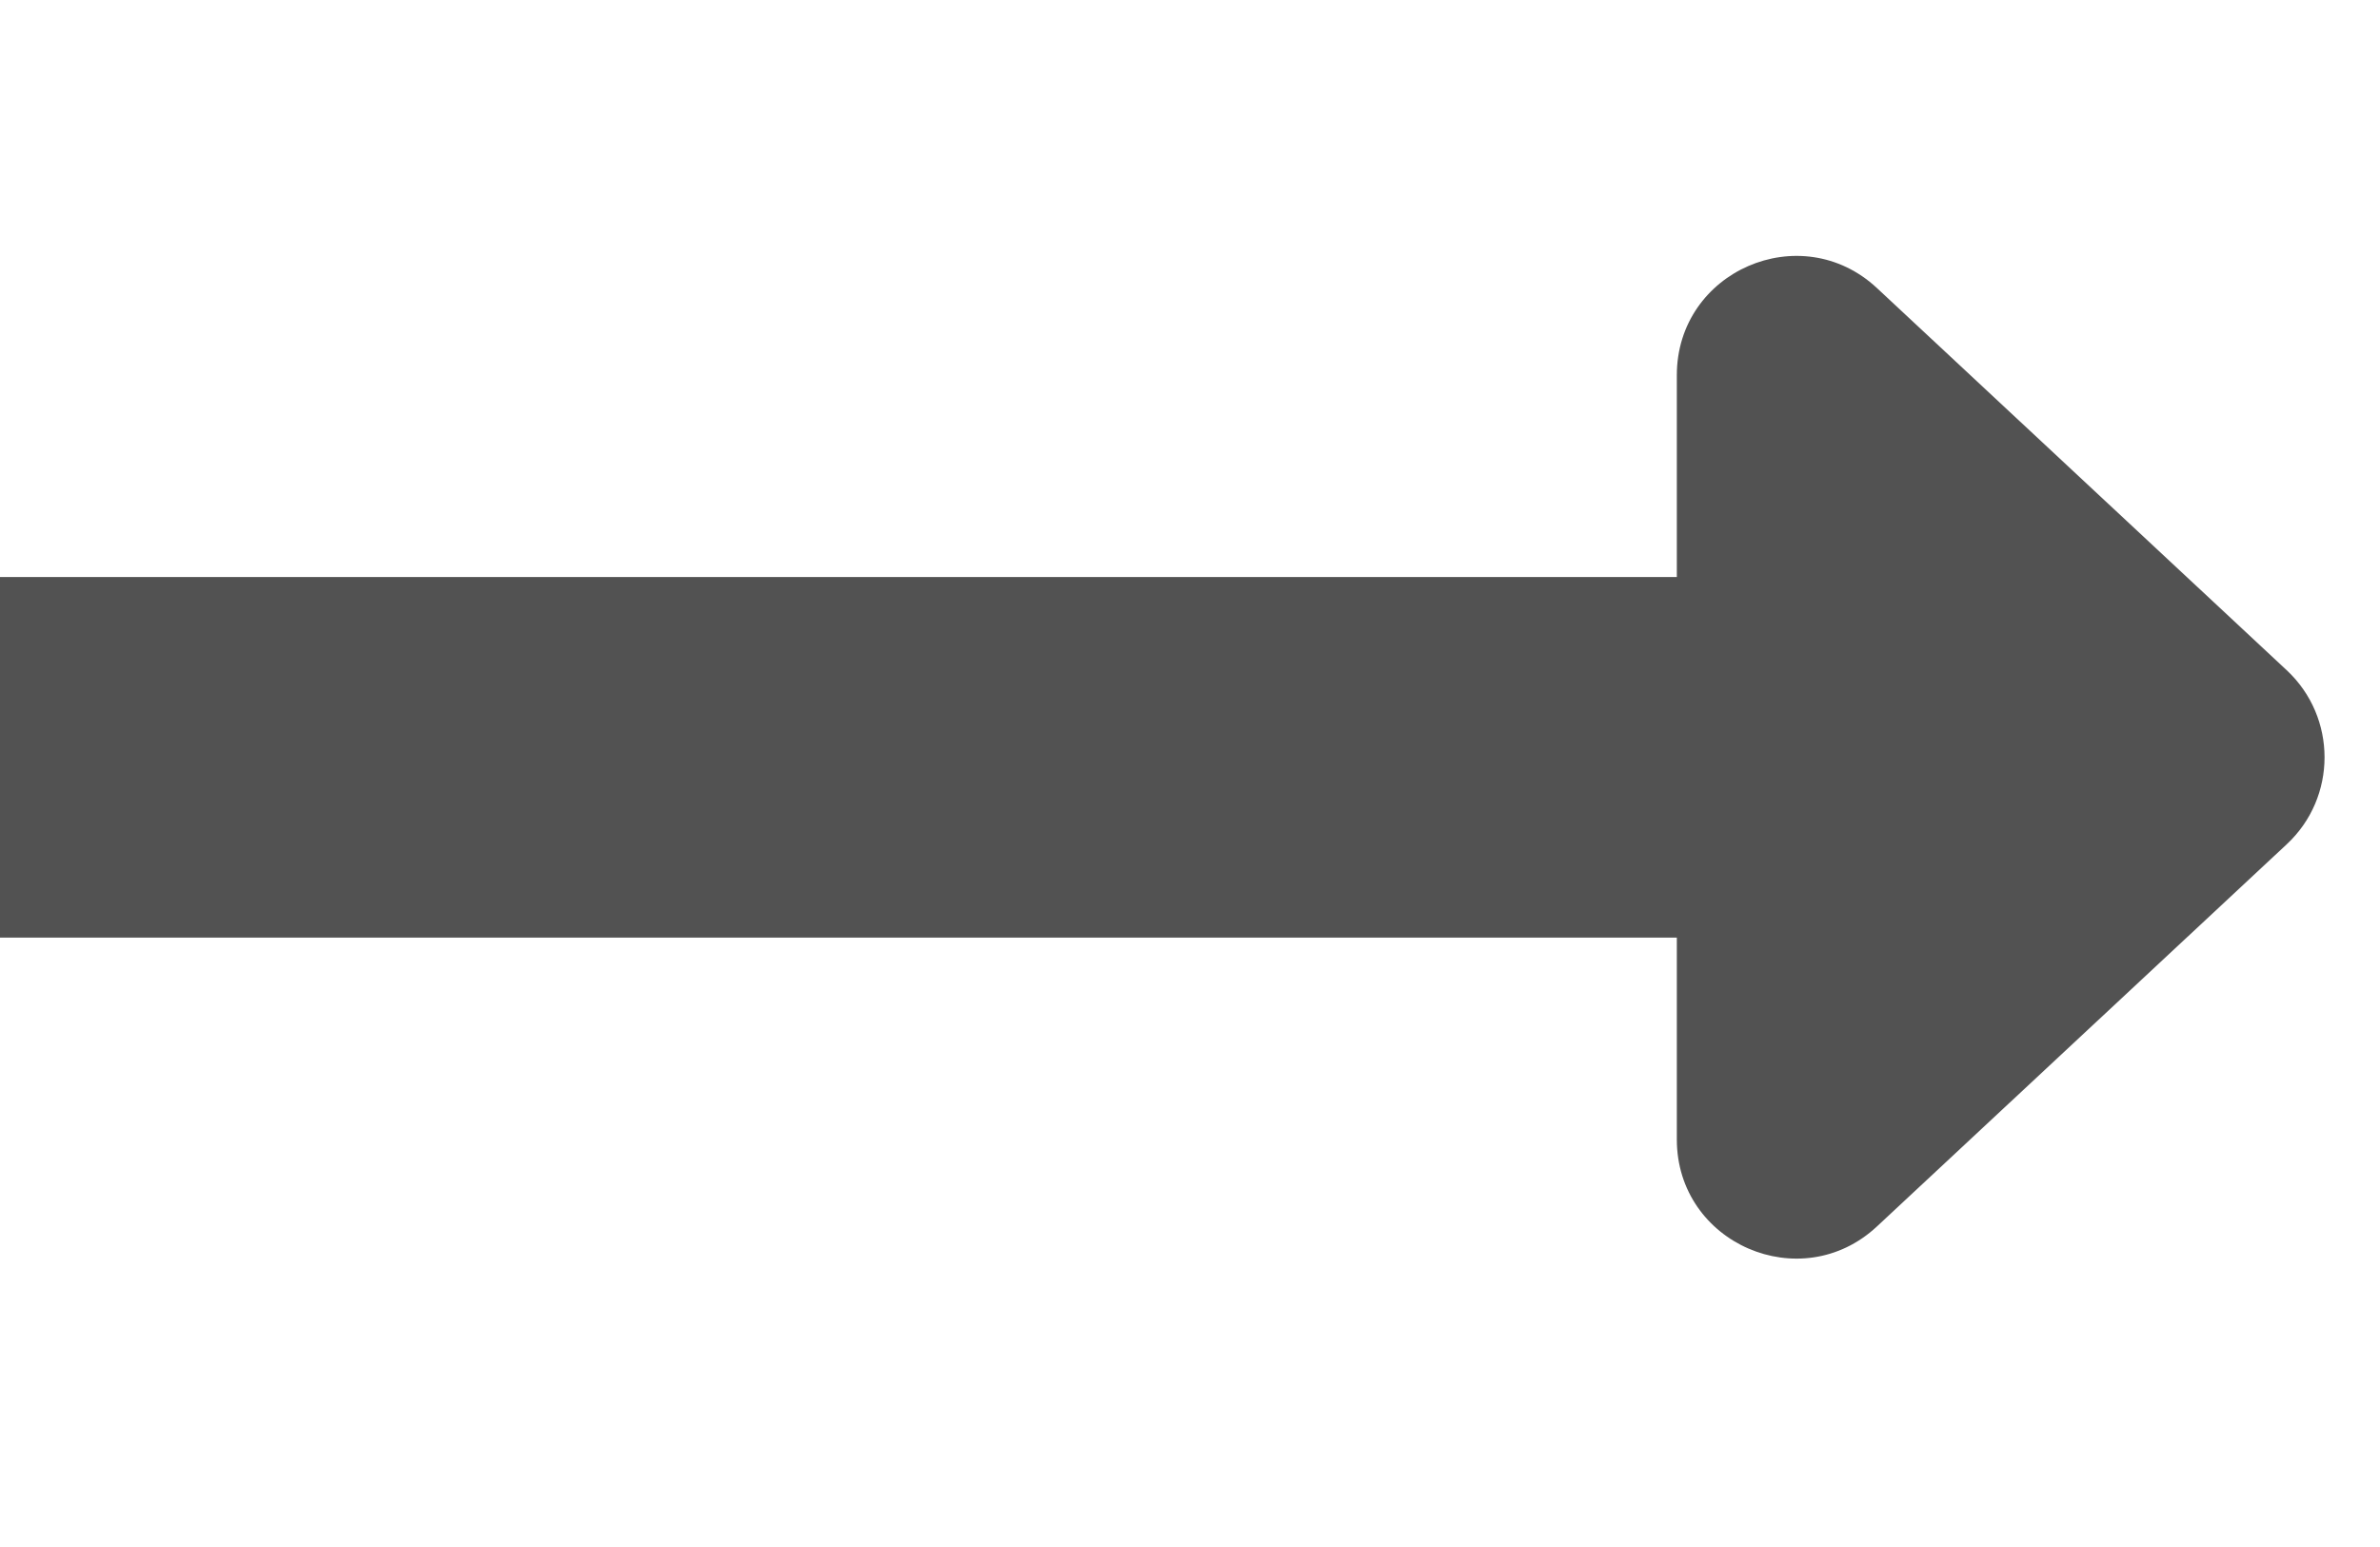 <svg width="20" height="13" viewBox="0 0 20 13" fill="none" xmlns="http://www.w3.org/2000/svg">
<rect x="14.546" y="7.879" width="14.546" height="3.03" transform="rotate(-180 14.546 7.879)" fill="#525252"/>
<path d="M19.216 5.632C19.64 6.028 19.64 6.7 19.216 7.095L15.773 10.306C15.134 10.902 14.091 10.449 14.091 9.575L14.091 3.153C14.091 2.278 15.134 1.825 15.773 2.421L19.216 5.632Z" fill="#525252"/>
</svg>
